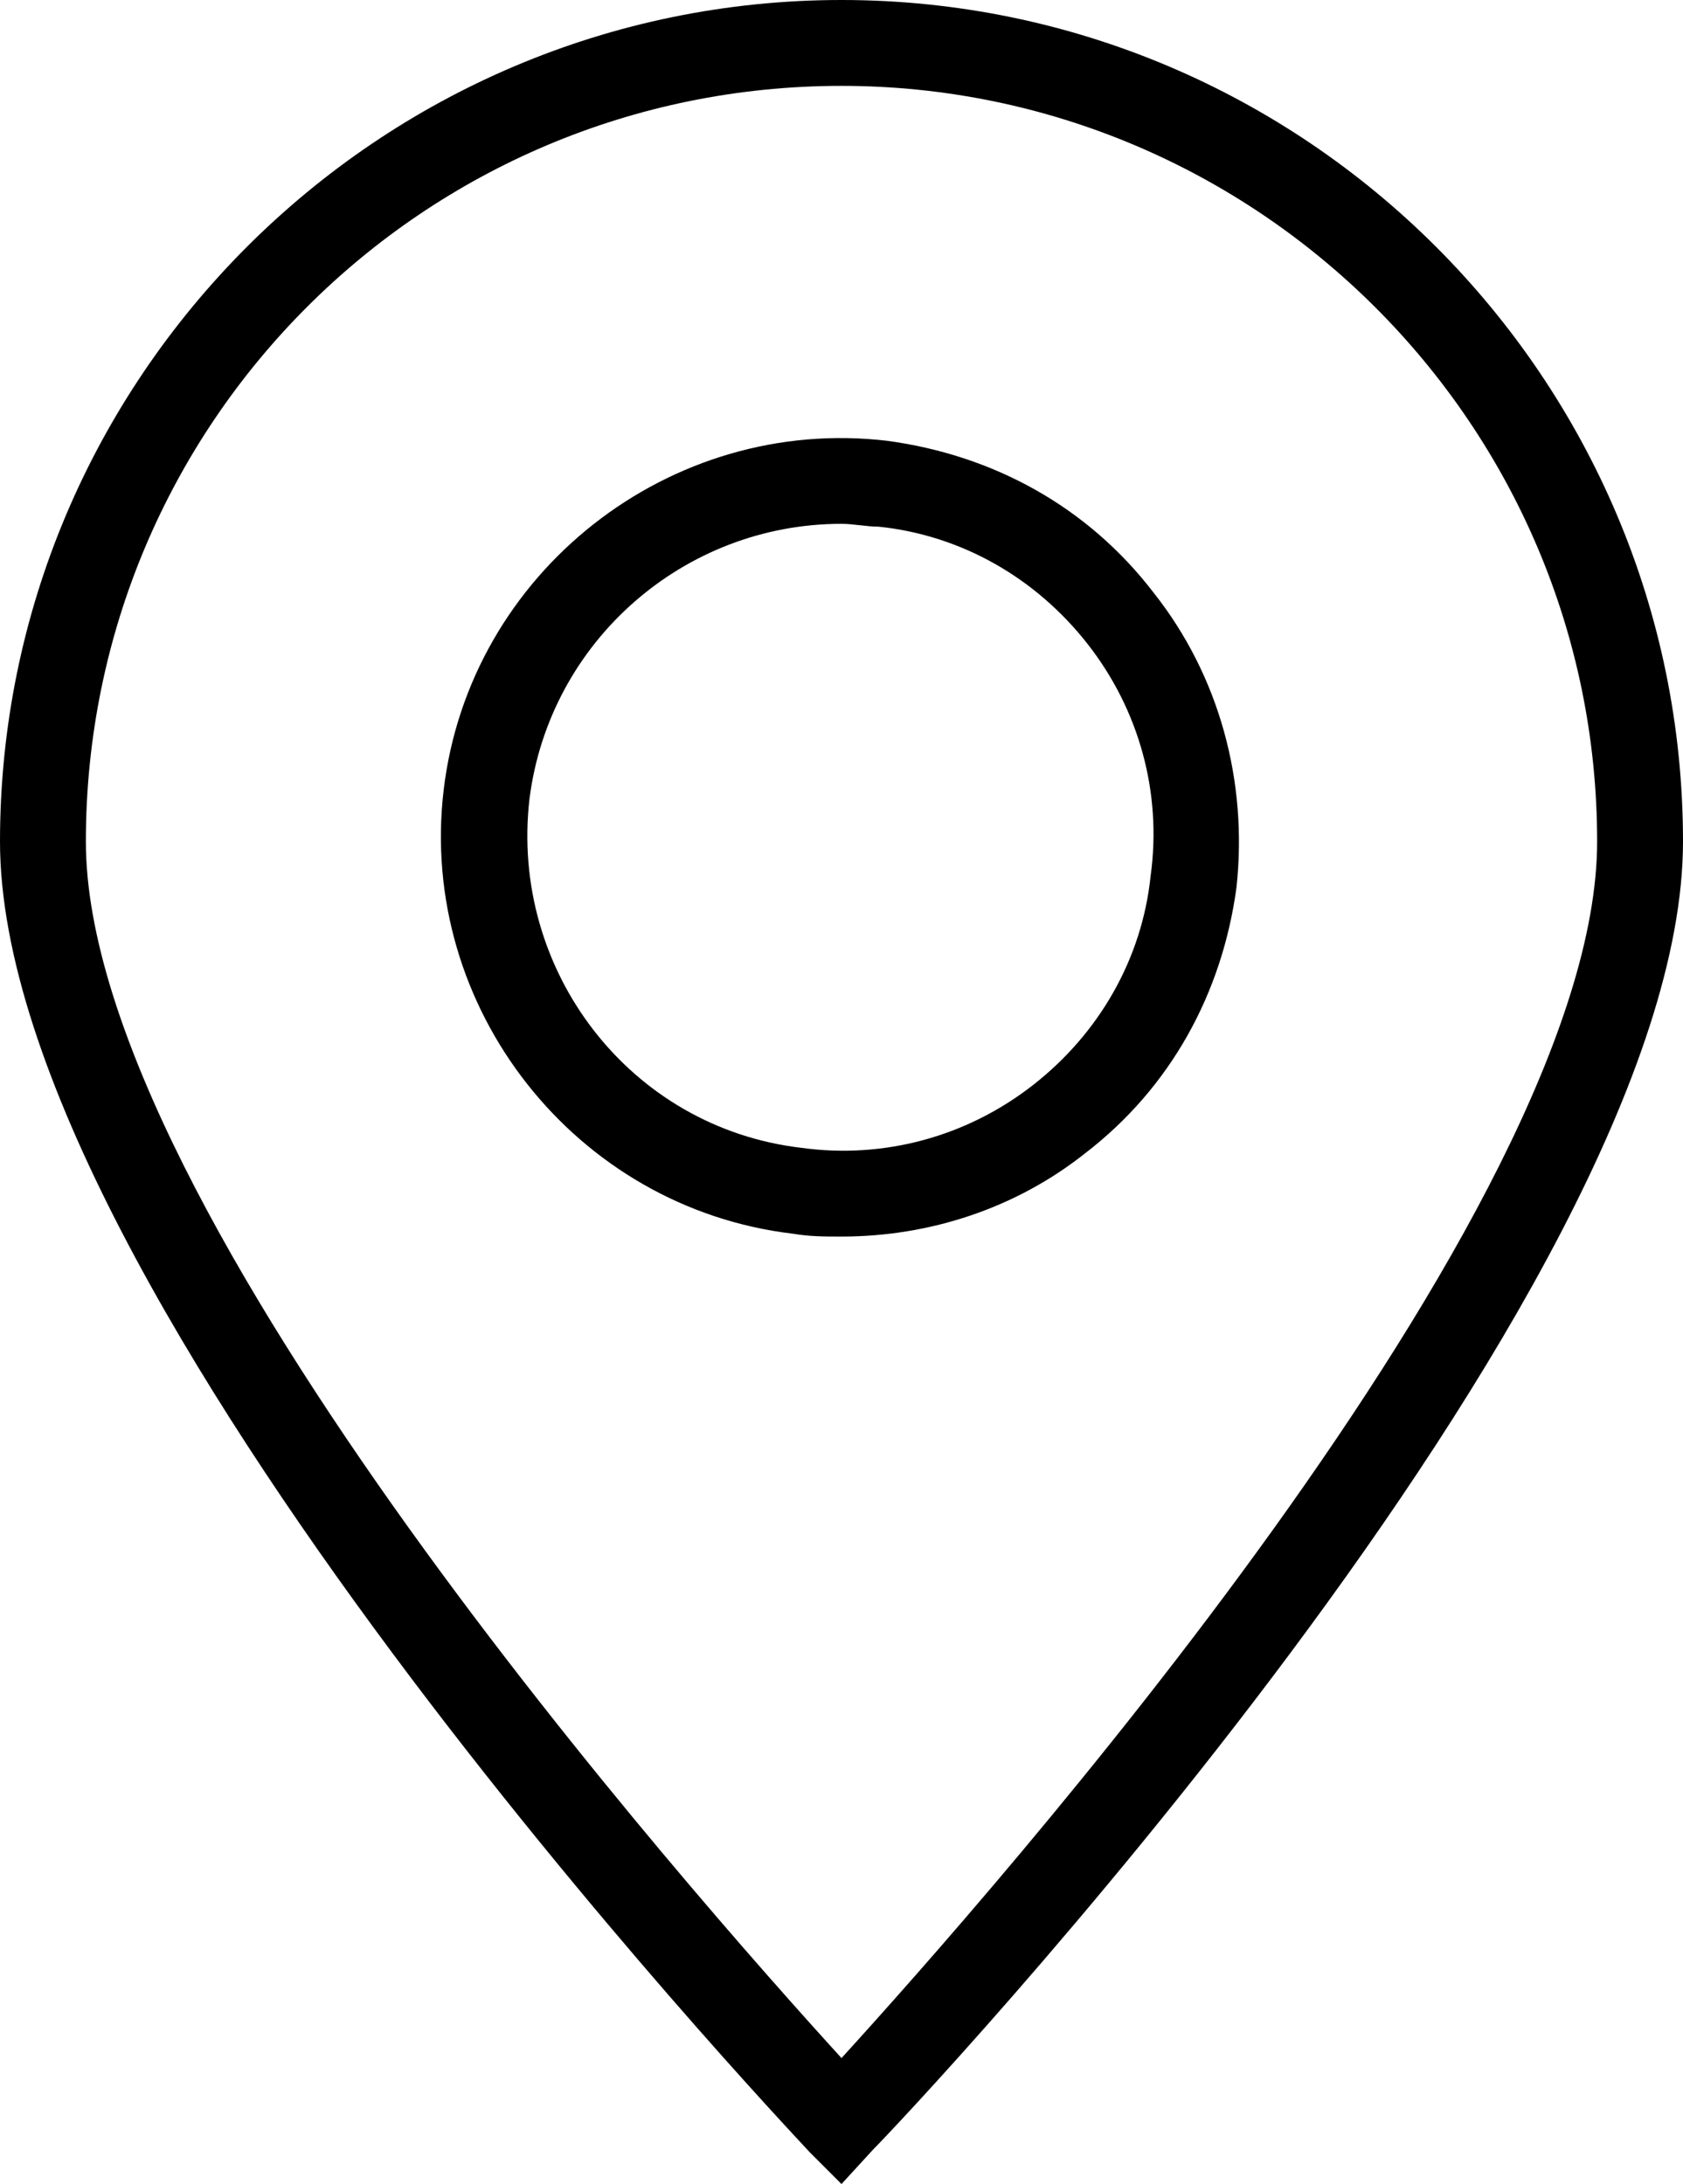 <?xml version="1.0" encoding="utf-8"?>
<!-- Generator: Adobe Illustrator 25.1.0, SVG Export Plug-In . SVG Version: 6.00 Build 0)  -->
<svg version="1.1" id="Capa_1" xmlns="http://www.w3.org/2000/svg" xmlns:xlink="http://www.w3.org/1999/xlink" x="0px" y="0px"
	 viewBox="0 0 58.8 76.3" style="enable-background:new 0 0 58.8 76.3;" xml:space="preserve">
	<g>
		<g>
			<path d="M29.4,76.3l-1.1-1.1C27.1,73.9,0,45.2,0,29.4C0,13.2,13.2,0,29.4,0c16.2,0,29.4,13.2,29.4,29.4
				c0,15.8-27.1,44.5-28.3,45.7L29.4,76.3z M29.4,3C14.8,3,3,14.8,3,29.4c0,12.9,21.3,36.9,26.4,42.5c5.1-5.6,26.4-29.6,26.4-42.5
				C55.8,14.8,43.9,3,29.4,3z"/>
		</g>
		<g>
			<path d="M29.4,43.2c-0.6,0-1.1,0-1.7-0.1c-7.6-0.9-13.1-7.9-12.2-15.5c0.9-7.6,7.9-13.1,15.5-12.2c3.7,0.5,7,2.3,9.3,5.3
				c2.3,2.9,3.3,6.6,2.9,10.3c-0.5,3.7-2.3,7-5.3,9.3C35.5,42.2,32.5,43.2,29.4,43.2z M29.4,18.3c-5.5,0-10.2,4.1-10.9,9.6
				c-0.7,6,3.5,11.5,9.5,12.2c2.9,0.4,5.8-0.4,8.1-2.2c2.3-1.8,3.8-4.4,4.1-7.3c0.4-2.9-0.4-5.8-2.2-8.1c-1.8-2.3-4.4-3.8-7.3-4.1
				C30.3,18.4,29.8,18.3,29.4,18.3z"/>
		</g>
	</g>
</svg>
